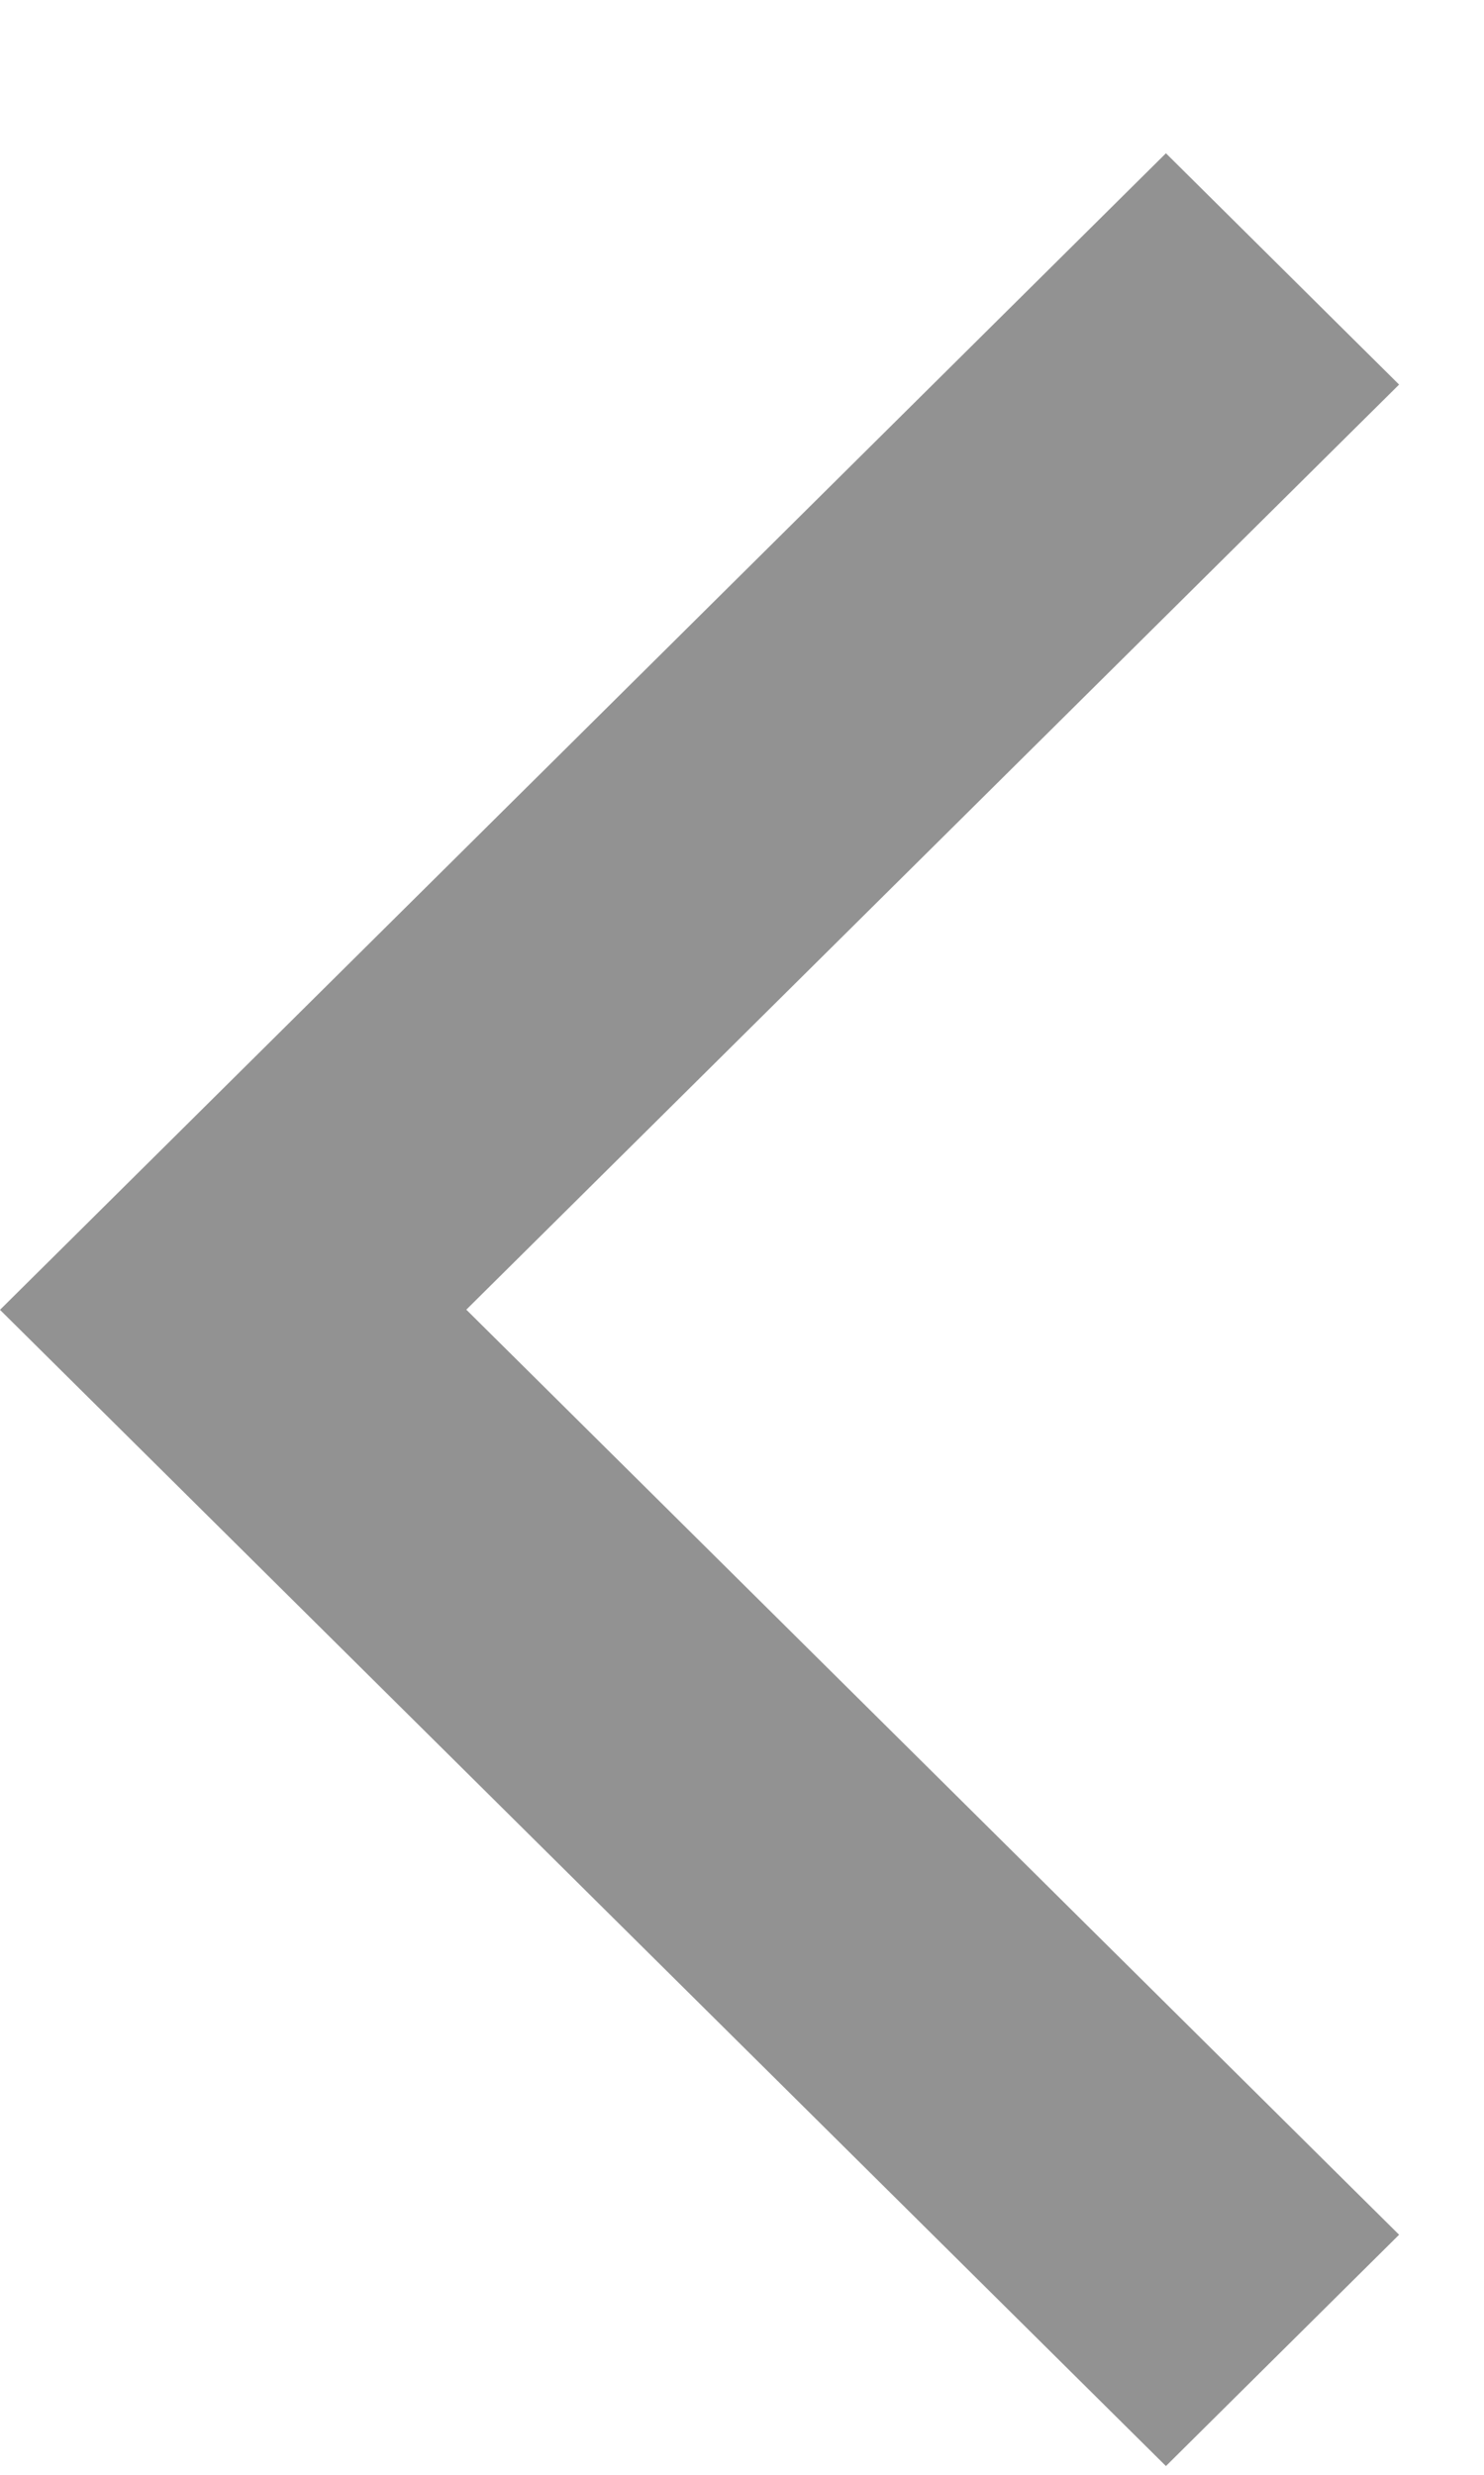 <?xml version="1.0" encoding="UTF-8"?>
<svg id="SVGDoc" width="9" height="15" xmlns="http://www.w3.org/2000/svg" version="1.1" xmlns:xlink="http://www.w3.org/1999/xlink" xmlns:avocode="https://avocode.com/" viewBox="0 0 9 15"><defs></defs><desc>Generated with Avocode.</desc><g><g><title>Rectangle 9</title><path d="M7.071,0.929l1.414,1.402l-5.657,5.607l5.657,5.607l-1.414,1.402l-7.071,-7.008z" fill="#929292" fill-opacity="1"></path></g></g></svg>